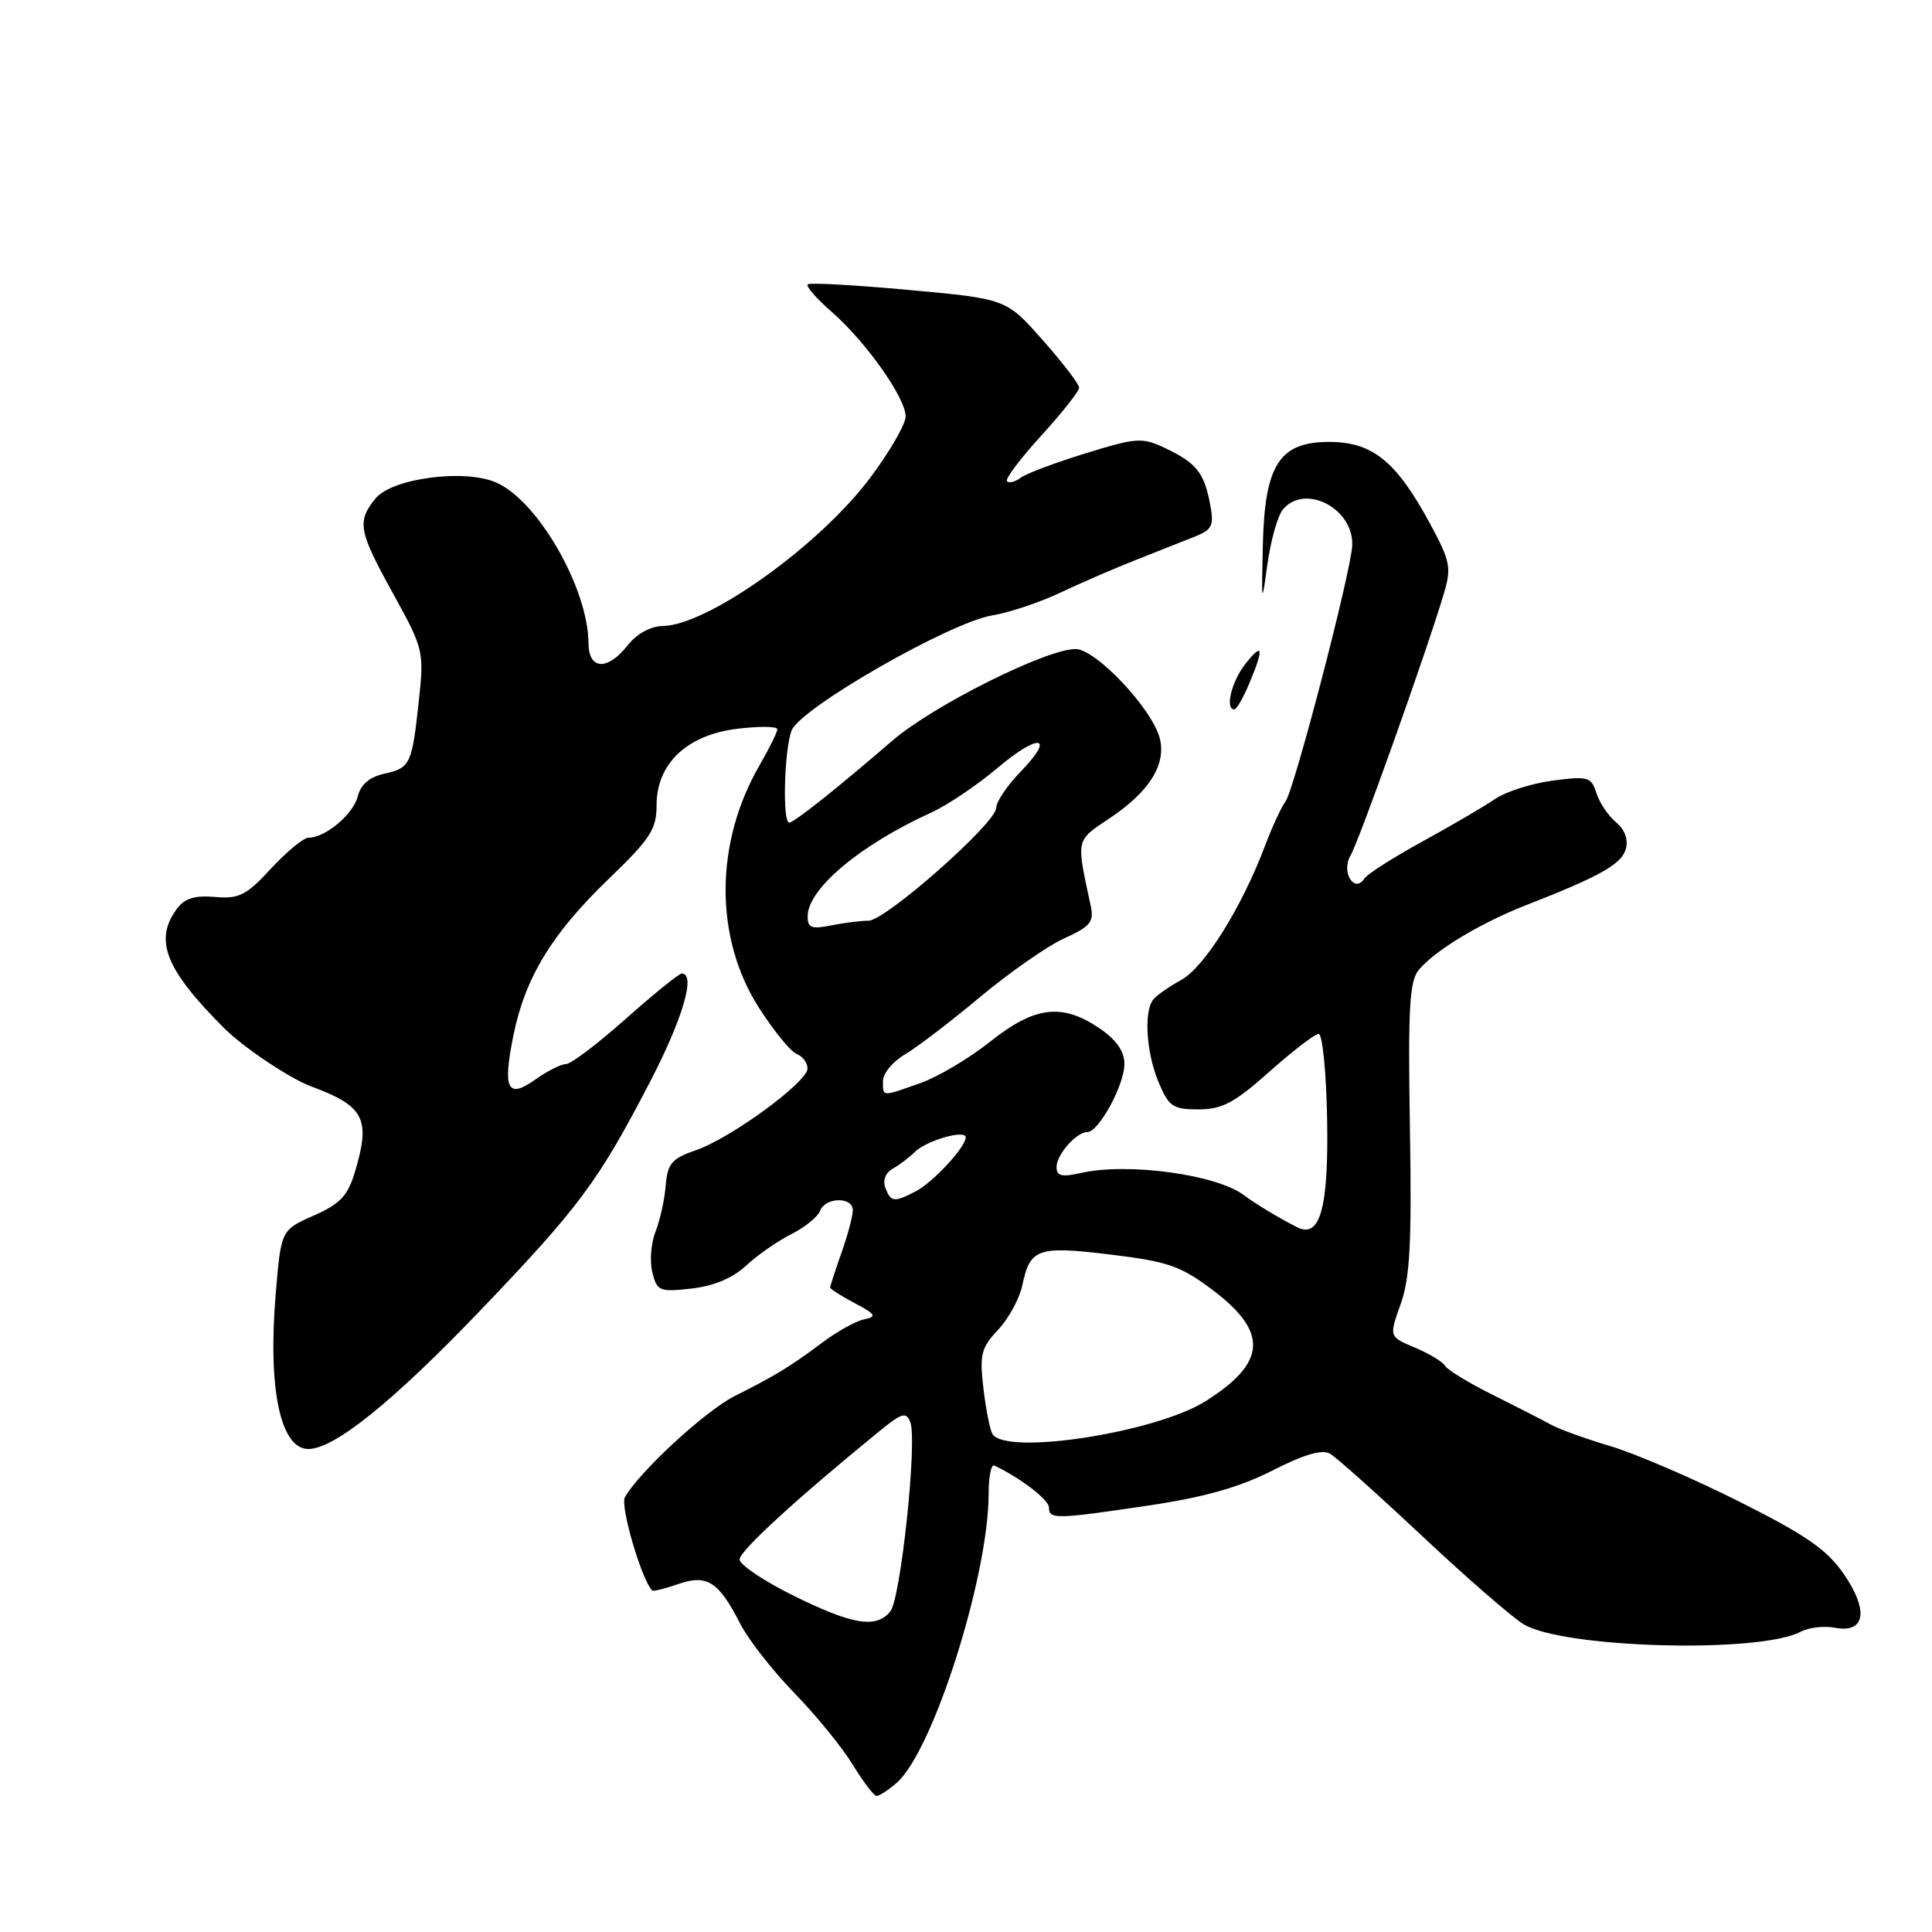 <?xml version="1.0" encoding="UTF-8" standalone="no"?>
<!DOCTYPE svg PUBLIC "-//W3C//DTD SVG 1.1//EN" "http://www.w3.org/Graphics/SVG/1.1/DTD/svg11.dtd" >
<svg xmlns="http://www.w3.org/2000/svg" xmlns:xlink="http://www.w3.org/1999/xlink" version="1.1" viewBox="0 0 256 256">
 <g >
 <path fill="currentColor"
d=" M 118.80 236.25 C 123.61 232.10 131.00 208.86 131.00 197.90 C 131.00 195.66 131.34 193.99 131.75 194.19 C 135.26 195.86 138.99 198.73 138.99 199.75 C 139.00 201.34 139.85 201.32 152.26 199.48 C 159.57 198.39 164.25 197.07 168.61 194.85 C 172.78 192.72 175.19 192.02 176.23 192.62 C 177.07 193.10 182.49 197.95 188.29 203.39 C 194.08 208.83 200.17 214.14 201.82 215.18 C 206.90 218.40 233.15 219.13 238.60 216.21 C 239.66 215.65 241.69 215.41 243.12 215.68 C 247.16 216.46 247.66 213.42 244.30 208.55 C 242.06 205.31 239.28 203.39 230.38 198.93 C 224.27 195.86 216.62 192.58 213.38 191.62 C 210.15 190.66 206.60 189.38 205.50 188.77 C 204.40 188.16 200.94 186.39 197.81 184.83 C 194.68 183.28 191.84 181.55 191.49 180.99 C 191.15 180.43 189.33 179.33 187.45 178.55 C 184.05 177.12 184.05 177.12 185.59 172.81 C 186.83 169.35 187.08 164.72 186.82 149.41 C 186.56 133.65 186.76 130.00 187.99 128.52 C 190.12 125.95 196.20 122.28 202.26 119.92 C 211.98 116.13 214.86 114.51 215.43 112.50 C 215.78 111.24 215.30 109.93 214.12 108.94 C 213.10 108.09 211.93 106.35 211.53 105.08 C 210.85 102.94 210.42 102.82 205.72 103.44 C 202.93 103.81 199.49 104.91 198.07 105.89 C 196.66 106.86 192.35 109.38 188.50 111.49 C 184.65 113.60 181.18 115.81 180.79 116.41 C 179.45 118.45 177.67 115.51 178.95 113.37 C 180.05 111.54 189.08 86.20 191.31 78.68 C 192.35 75.21 192.18 74.38 189.49 69.39 C 185.06 61.21 181.95 58.64 176.38 58.56 C 169.55 58.47 167.57 61.49 167.33 72.32 C 167.15 80.17 167.18 80.27 167.94 74.76 C 168.38 71.61 169.30 68.35 169.99 67.51 C 172.88 64.03 179.33 67.33 179.18 72.22 C 179.08 75.55 171.49 104.68 170.33 106.21 C 169.79 106.92 168.58 109.53 167.65 112.00 C 164.54 120.25 159.59 128.17 156.50 129.86 C 154.85 130.76 153.17 131.95 152.77 132.50 C 151.54 134.17 151.91 139.54 153.51 143.38 C 154.88 146.64 155.41 147.00 158.81 147.00 C 161.94 147.00 163.57 146.13 168.21 142.00 C 171.30 139.25 174.23 137.00 174.73 137.00 C 175.23 137.00 175.74 142.07 175.85 148.27 C 176.06 160.02 174.93 164.15 171.89 162.62 C 169.56 161.45 166.29 159.48 164.86 158.39 C 161.25 155.63 149.47 154.02 143.25 155.42 C 140.70 156.00 140.00 155.84 140.00 154.65 C 140.00 152.98 142.62 150.00 144.09 150.00 C 145.59 150.00 148.99 143.75 148.99 141.00 C 148.99 139.29 147.94 137.79 145.68 136.25 C 140.74 132.89 137.10 133.33 131.22 138.01 C 128.45 140.22 124.29 142.69 121.97 143.51 C 116.76 145.35 117.00 145.36 117.00 143.22 C 117.00 142.23 118.31 140.65 119.92 139.71 C 121.53 138.76 126.02 135.33 129.90 132.08 C 133.79 128.84 138.79 125.35 141.01 124.34 C 144.50 122.75 144.99 122.16 144.52 120.00 C 142.59 111.00 142.48 111.48 147.11 108.37 C 152.31 104.88 154.54 101.30 153.68 97.85 C 152.69 93.94 145.22 86.00 142.51 86.00 C 138.62 86.00 123.65 93.49 118.27 98.12 C 110.80 104.56 105.21 109.00 104.57 109.00 C 103.66 109.00 103.91 99.36 104.89 96.80 C 106.01 93.85 125.87 82.46 131.50 81.54 C 133.70 81.18 137.75 79.83 140.50 78.53 C 143.25 77.23 147.75 75.28 150.50 74.20 C 153.25 73.11 156.73 71.74 158.23 71.14 C 160.65 70.18 160.89 69.68 160.34 66.78 C 159.55 62.62 158.52 61.34 154.42 59.39 C 151.33 57.93 150.64 57.97 143.81 60.08 C 139.79 61.32 135.93 62.77 135.23 63.31 C 134.53 63.85 133.72 64.05 133.43 63.77 C 133.15 63.48 135.19 60.77 137.96 57.74 C 140.73 54.70 143.00 51.83 142.99 51.36 C 142.98 50.89 140.81 48.05 138.15 45.05 C 133.33 39.60 133.33 39.60 120.42 38.42 C 113.31 37.77 107.29 37.43 107.02 37.68 C 106.76 37.92 108.18 39.56 110.19 41.31 C 114.78 45.33 120.00 52.72 120.00 55.18 C 120.00 56.22 117.86 59.91 115.25 63.38 C 108.51 72.35 93.79 82.85 87.82 82.95 C 86.20 82.98 84.37 83.98 83.18 85.50 C 80.51 88.90 78.00 88.78 77.98 85.25 C 77.94 77.93 71.24 66.29 65.71 63.92 C 61.46 62.10 51.93 63.38 49.75 66.06 C 47.27 69.12 47.49 70.34 52.11 78.70 C 56.11 85.95 56.20 86.31 55.51 92.74 C 54.59 101.30 54.38 101.76 50.92 102.52 C 48.97 102.95 47.80 103.95 47.40 105.53 C 46.81 107.90 43.11 111.00 40.88 111.00 C 40.23 111.00 38.00 112.84 35.92 115.08 C 32.64 118.64 31.68 119.13 28.48 118.85 C 25.77 118.62 24.45 119.04 23.41 120.46 C 20.38 124.59 21.94 128.49 29.73 136.27 C 32.27 138.80 38.41 142.91 41.22 143.95 C 48.29 146.57 49.14 148.24 47.03 155.29 C 46.08 158.46 45.08 159.52 41.55 161.08 C 37.24 162.99 37.24 162.99 36.53 171.49 C 35.48 184.07 37.16 192.00 40.86 192.00 C 44.29 192.00 52.01 185.78 63.57 173.72 C 76.77 159.93 79.21 156.66 86.08 143.45 C 90.46 135.02 92.24 129.00 90.34 129.00 C 89.97 129.00 86.63 131.70 82.92 135.00 C 79.21 138.30 75.64 141.00 74.99 141.00 C 74.34 141.00 72.53 141.91 70.97 143.02 C 67.25 145.67 66.58 144.37 68.02 137.24 C 69.58 129.52 73.13 123.70 80.69 116.43 C 86.18 111.14 87.00 109.89 87.00 106.70 C 87.00 101.17 91.04 97.36 97.75 96.56 C 100.64 96.21 103.00 96.24 103.00 96.63 C 103.00 97.01 101.94 99.16 100.64 101.41 C 94.68 111.70 94.65 124.28 100.55 133.51 C 102.52 136.59 104.78 139.36 105.57 139.66 C 106.36 139.97 107.00 140.83 107.00 141.58 C 107.00 143.38 96.86 150.81 92.20 152.41 C 89.01 153.51 88.46 154.16 88.21 157.09 C 88.06 158.97 87.44 161.73 86.85 163.23 C 86.26 164.73 86.07 167.15 86.44 168.60 C 87.06 171.08 87.39 171.22 91.63 170.74 C 94.56 170.41 97.09 169.35 98.83 167.73 C 100.30 166.35 102.99 164.48 104.80 163.56 C 106.62 162.65 108.35 161.24 108.66 160.45 C 109.37 158.61 113.00 158.54 113.00 160.37 C 113.00 161.13 112.33 163.66 111.50 166.00 C 110.67 168.34 110.00 170.41 110.00 170.60 C 110.00 170.79 111.46 171.73 113.25 172.67 C 116.06 174.16 116.23 174.46 114.50 174.82 C 113.40 175.05 110.92 176.42 109.00 177.87 C 104.77 181.04 102.79 182.25 97.32 185.00 C 93.44 186.96 84.68 195.04 82.80 198.40 C 82.15 199.56 85.02 209.35 86.42 210.75 C 86.56 210.89 88.11 210.51 89.86 209.90 C 93.68 208.57 95.22 209.55 98.07 215.13 C 99.12 217.20 102.35 221.34 105.24 224.32 C 108.14 227.29 111.62 231.58 113.00 233.84 C 114.38 236.10 115.79 237.96 116.14 237.97 C 116.49 237.99 117.69 237.21 118.80 236.25 Z  M 165.55 90.53 C 167.52 85.83 167.34 85.01 165.00 88.00 C 163.18 90.32 162.29 94.00 163.55 94.00 C 163.85 94.00 164.75 92.44 165.55 90.53 Z  M 105.19 211.46 C 101.24 209.51 98.00 207.34 98.00 206.63 C 98.00 205.51 105.48 198.65 116.50 189.66 C 119.50 187.21 120.08 187.04 120.62 188.45 C 121.57 190.92 119.35 211.87 117.96 213.54 C 116.09 215.81 112.99 215.30 105.19 211.46 Z  M 131.51 190.02 C 131.18 189.49 130.64 186.77 130.31 183.98 C 129.78 179.49 130.00 178.60 132.25 176.21 C 133.65 174.72 135.09 172.07 135.46 170.32 C 136.49 165.41 137.50 165.06 147.18 166.24 C 154.77 167.16 156.46 167.75 160.68 170.93 C 168.09 176.52 167.84 180.55 159.77 185.65 C 153.15 189.83 133.29 192.90 131.51 190.02 Z  M 117.31 157.38 C 116.94 156.41 117.34 155.39 118.30 154.85 C 119.18 154.36 120.49 153.37 121.21 152.65 C 122.75 151.11 128.02 149.61 127.96 150.73 C 127.90 152.07 123.59 156.70 121.32 157.87 C 118.45 159.35 118.05 159.30 117.31 157.38 Z  M 107.02 121.38 C 107.07 117.75 113.97 111.96 123.37 107.68 C 125.50 106.71 129.44 104.07 132.12 101.80 C 137.74 97.06 139.92 97.43 135.18 102.31 C 133.43 104.12 132.00 106.25 132.00 107.05 C 132.00 109.05 117.33 122.00 115.07 122.00 C 114.07 122.00 111.84 122.28 110.12 122.62 C 107.51 123.15 107.00 122.94 107.02 121.38 Z "/>
</g>
</svg>
